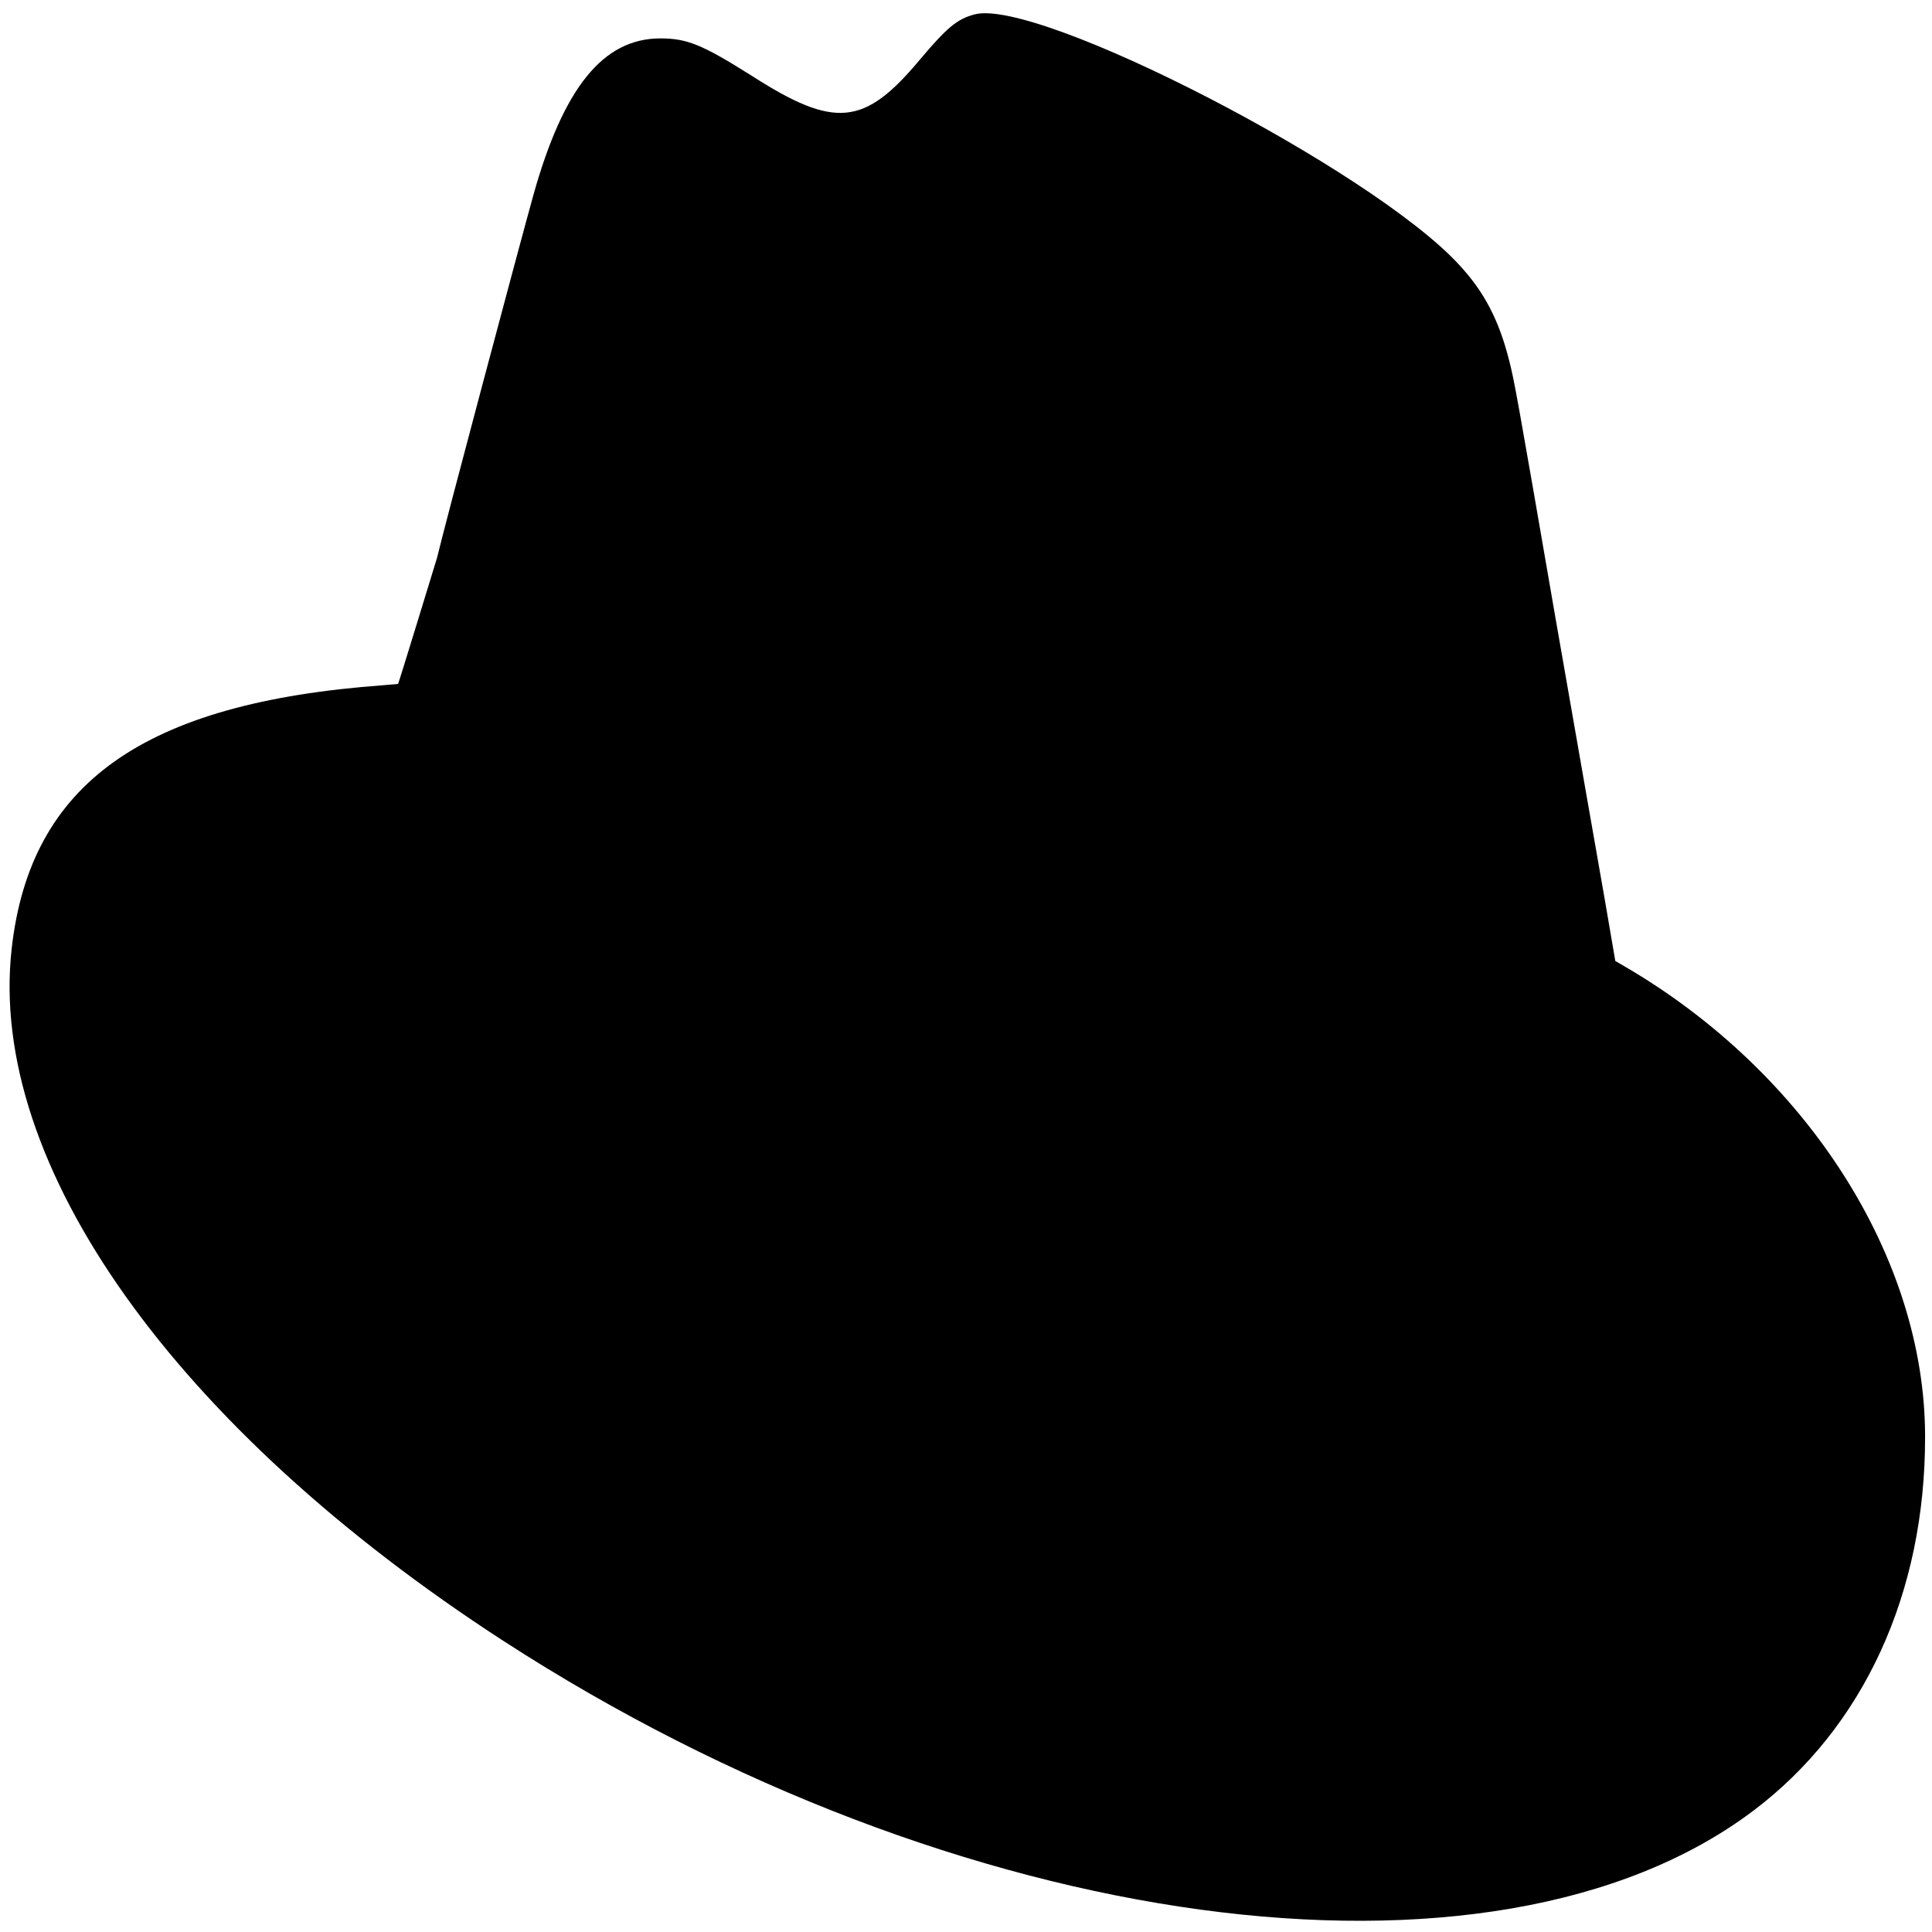<?xml version="1.0" encoding="UTF-8"?>
<svg xmlns="http://www.w3.org/2000/svg" xmlns:xlink="http://www.w3.org/1999/xlink" width="24px" height="24px" viewBox="0 0 24 24" version="1.1">
<g id="surface1">
<path style=" stroke:none;fill-rule:evenodd;fill:rgb(0%,0%,0%);fill-opacity:1;" d="M 12.102 0.18 C 11.887 0.238 11.762 0.344 11.426 0.742 C 10.738 1.566 10.371 1.602 9.344 0.945 C 8.719 0.551 8.535 0.477 8.199 0.477 C 7.492 0.48 7 1.086 6.625 2.426 C 6.469 2.984 5.504 6.602 5.43 6.926 C 5.418 6.965 4.953 8.488 4.945 8.496 C 4.945 8.496 4.863 8.504 4.762 8.512 C 1.781 8.73 0.375 9.73 0.145 11.785 C -0.156 14.465 2.176 17.742 6.258 20.387 C 11.887 24.031 18.539 24.934 21.777 22.496 C 23.148 21.465 23.918 19.793 23.914 17.844 C 23.914 15.625 22.445 13.324 20.18 12.004 L 20.066 11.938 L 19.93 11.145 C 19.852 10.711 19.582 9.152 19.324 7.684 C 18.84 4.883 18.812 4.73 18.746 4.473 C 18.621 3.98 18.438 3.625 18.129 3.293 C 17.047 2.109 12.883 -0.039 12.102 0.18 "/>
</g>
</svg>
